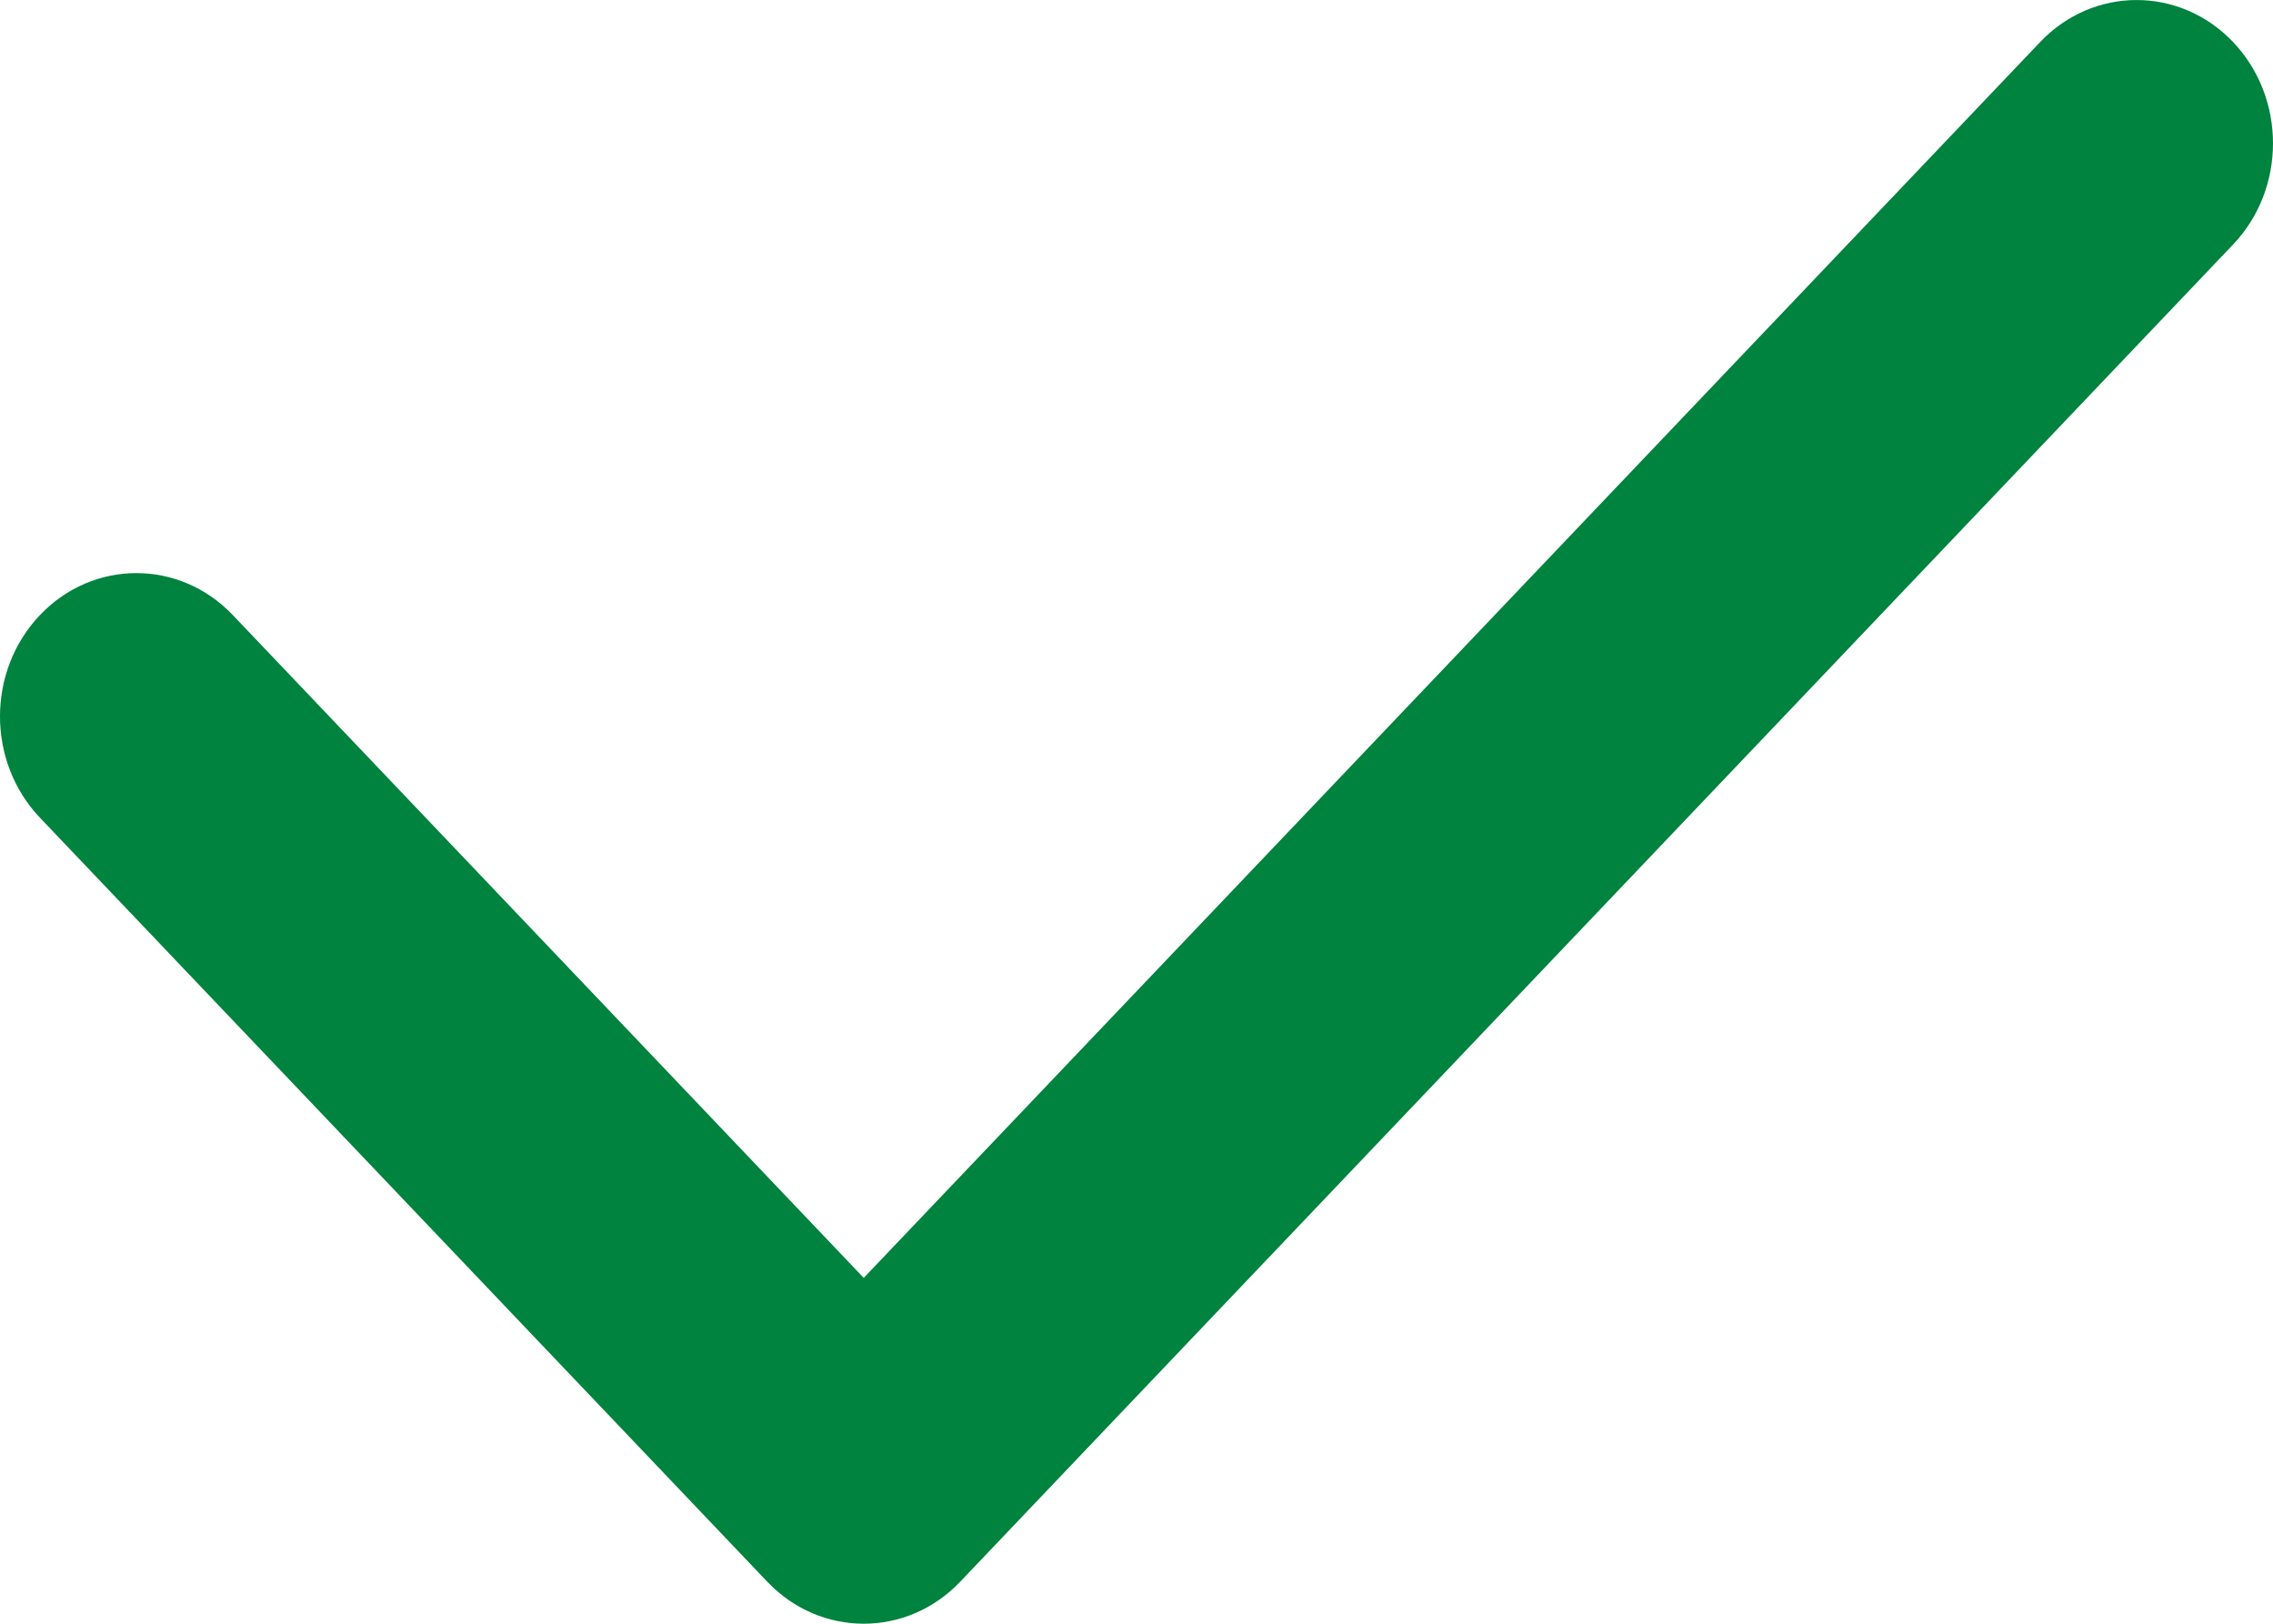 <svg width="21" height="15" viewBox="0 0 21 15" fill="none" xmlns="http://www.w3.org/2000/svg">
<path fill-rule="evenodd" clip-rule="evenodd" d="M20.631 0.388C21.123 0.905 21.123 1.743 20.631 2.259L8.871 14.612C8.379 15.129 7.581 15.129 7.089 14.612L0.369 7.554C-0.123 7.037 -0.123 6.199 0.369 5.682C0.861 5.165 1.659 5.165 2.151 5.682L7.98 11.805L18.849 0.388C19.341 -0.129 20.139 -0.129 20.631 0.388Z" fill="#00833E"/>
</svg>
